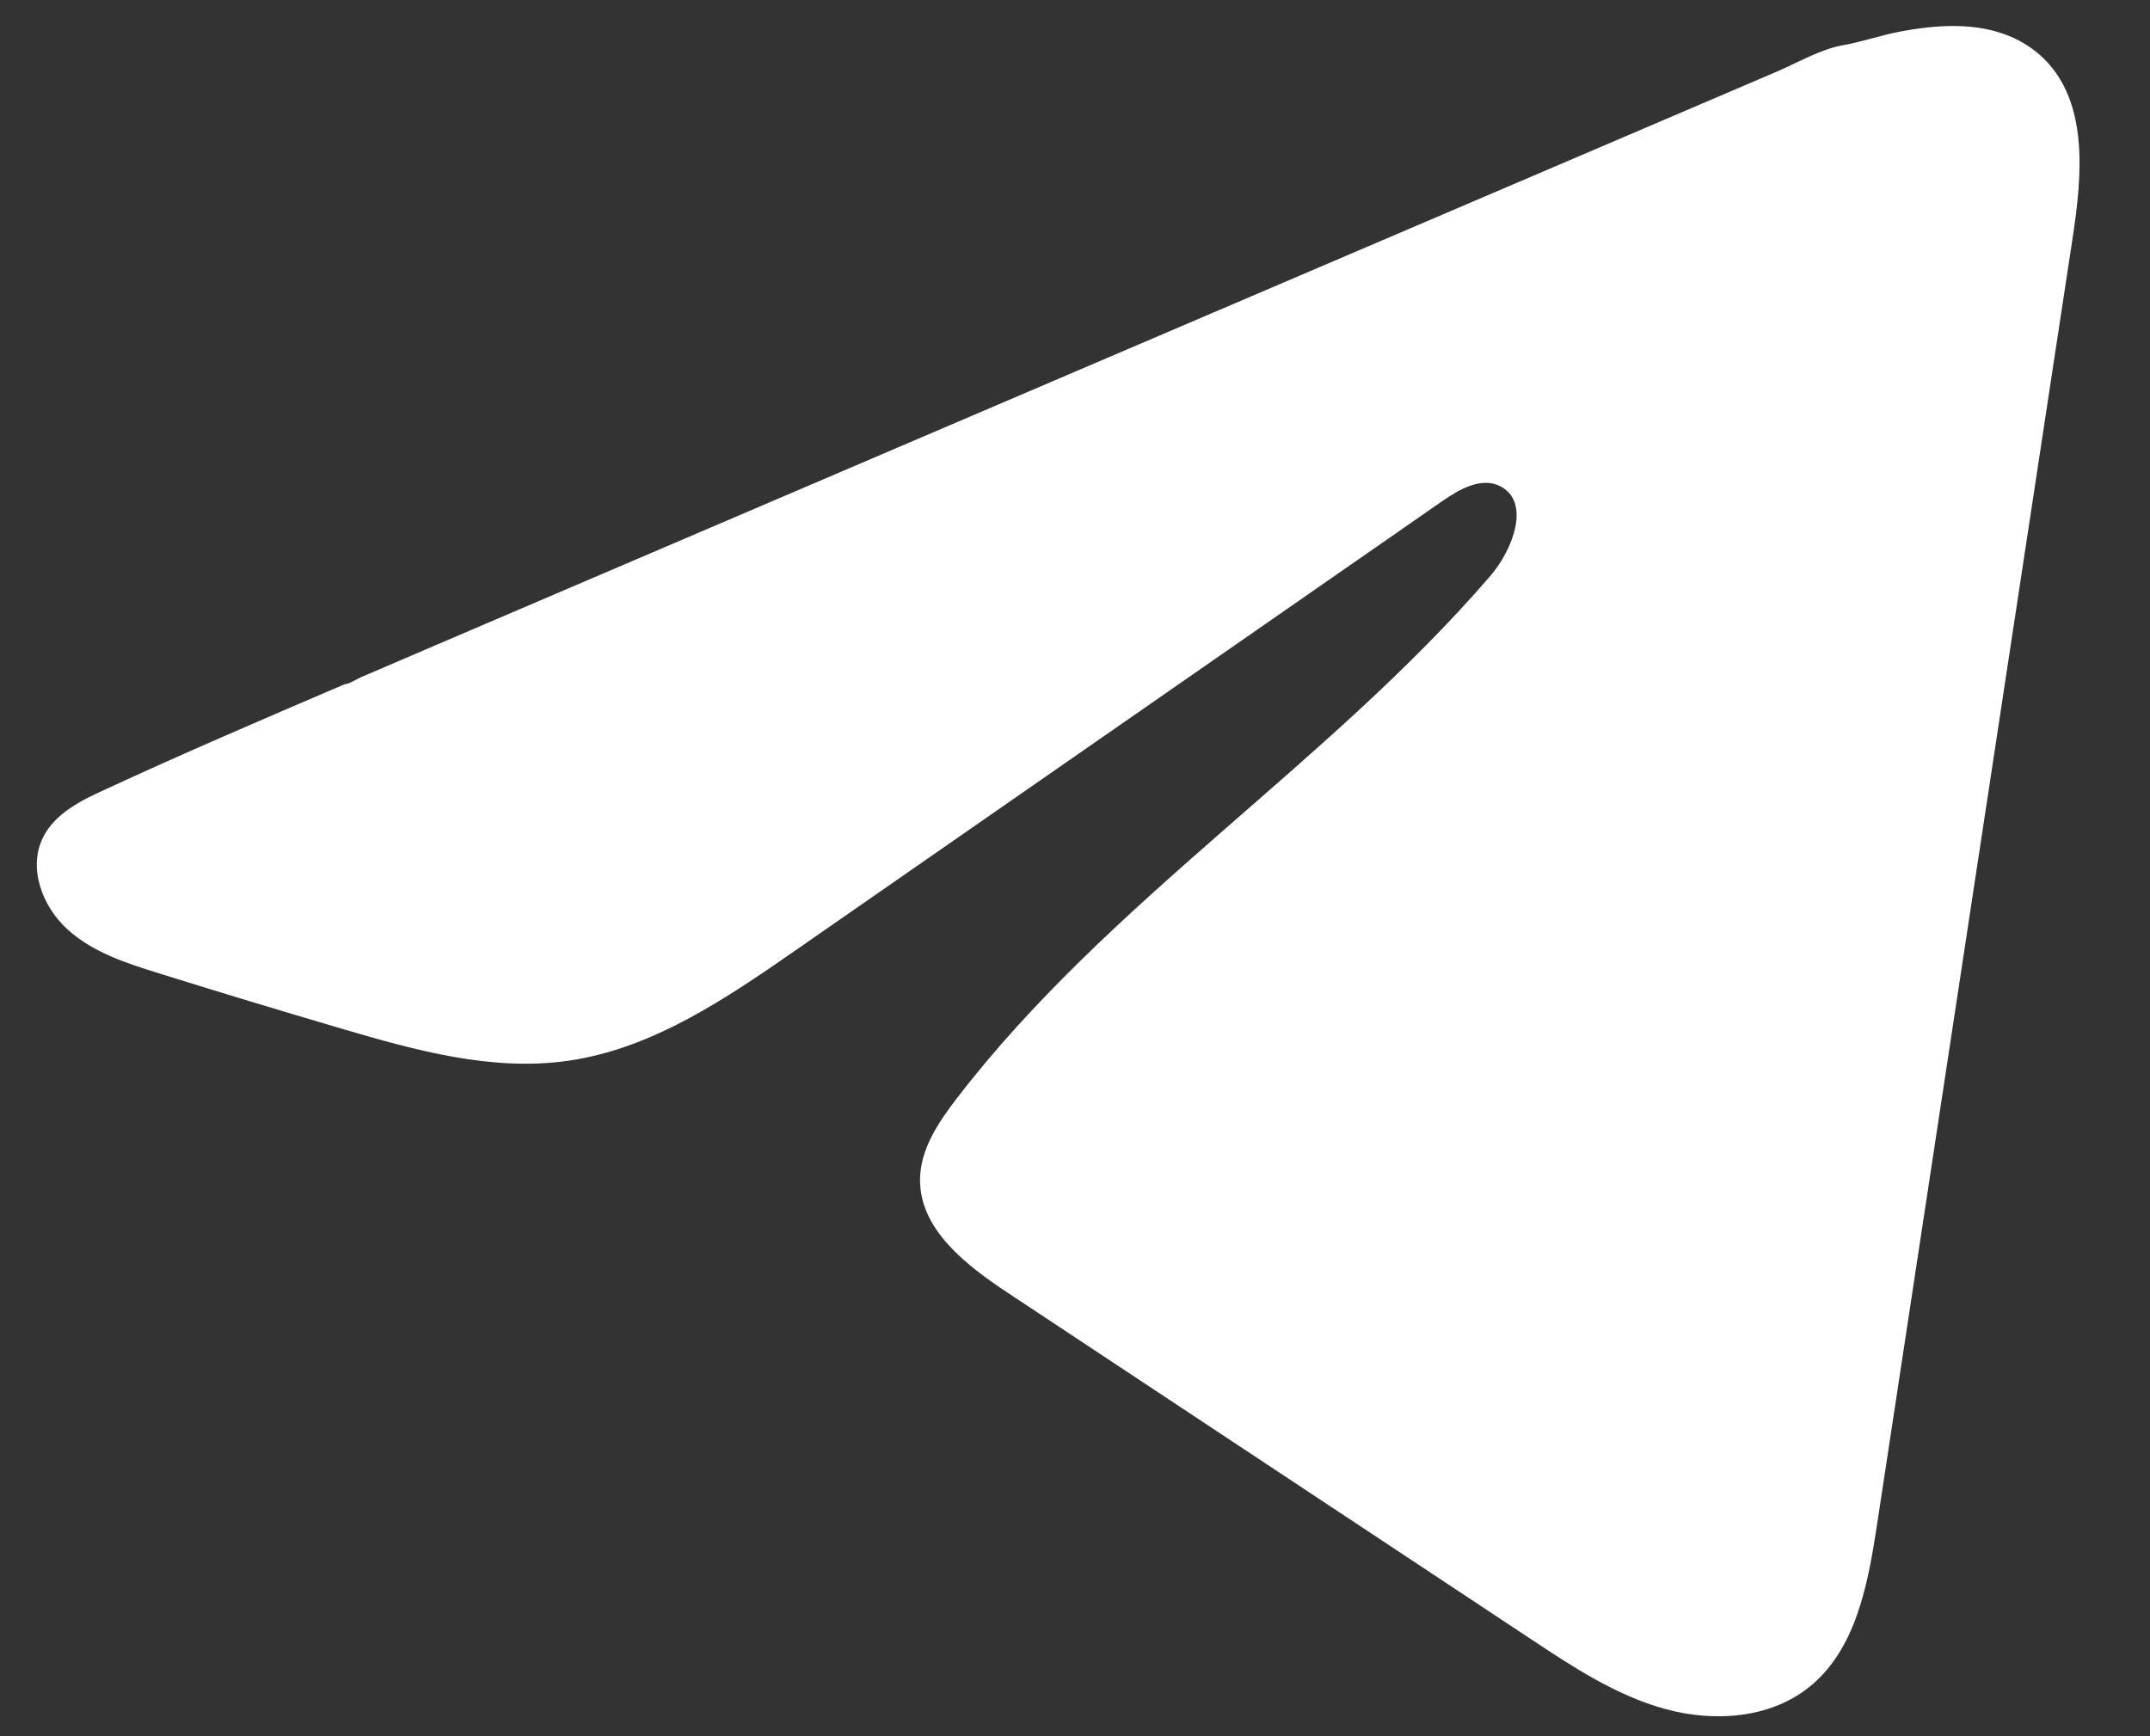 <svg width="26" height="21" viewBox="0 0 26 21" fill="none" xmlns="http://www.w3.org/2000/svg">
<rect x="0" y="0" width="26" height="21" fill="#333333" stroke="none"/>
<path d="M1.089 9.636C1.146 9.607 1.202 9.581 1.258 9.556C2.22 9.11 3.194 8.693 4.168 8.276C4.22 8.276 4.309 8.216 4.358 8.194C4.432 8.162 4.507 8.13 4.583 8.098C4.727 8.035 4.872 7.974 5.016 7.912C5.305 7.789 5.593 7.665 5.882 7.541C6.459 7.295 7.037 7.047 7.614 6.8C8.77 6.306 9.925 5.812 11.08 5.317C12.235 4.823 13.39 4.329 14.545 3.835C15.7 3.341 16.855 2.847 18.011 2.353C19.166 1.859 20.321 1.365 21.476 0.871C21.733 0.762 22.012 0.596 22.286 0.547C22.517 0.507 22.743 0.426 22.974 0.383C23.415 0.299 23.903 0.264 24.325 0.447C24.472 0.511 24.605 0.6 24.719 0.712C25.255 1.243 25.18 2.114 25.067 2.86C24.277 8.061 23.487 13.26 22.696 18.461C22.587 19.174 22.441 19.957 21.877 20.407C21.4 20.789 20.722 20.832 20.134 20.67C19.546 20.508 19.026 20.166 18.517 19.828C16.405 18.43 14.293 17.031 12.181 15.633C11.679 15.3 11.12 14.867 11.126 14.265C11.129 13.902 11.346 13.578 11.567 13.29C13.402 10.897 16.052 9.252 18.021 6.968C18.299 6.647 18.517 6.064 18.136 5.878C17.909 5.768 17.648 5.918 17.442 6.061C14.838 7.871 12.234 9.68 9.63 11.488C8.78 12.078 7.89 12.686 6.866 12.831C5.95 12.961 5.028 12.706 4.141 12.445C3.398 12.226 2.657 12.003 1.917 11.771C1.524 11.649 1.119 11.518 0.815 11.24C0.511 10.964 0.337 10.499 0.52 10.13C0.634 9.899 0.858 9.752 1.091 9.634L1.089 9.636Z" fill="white"/>
</svg>
